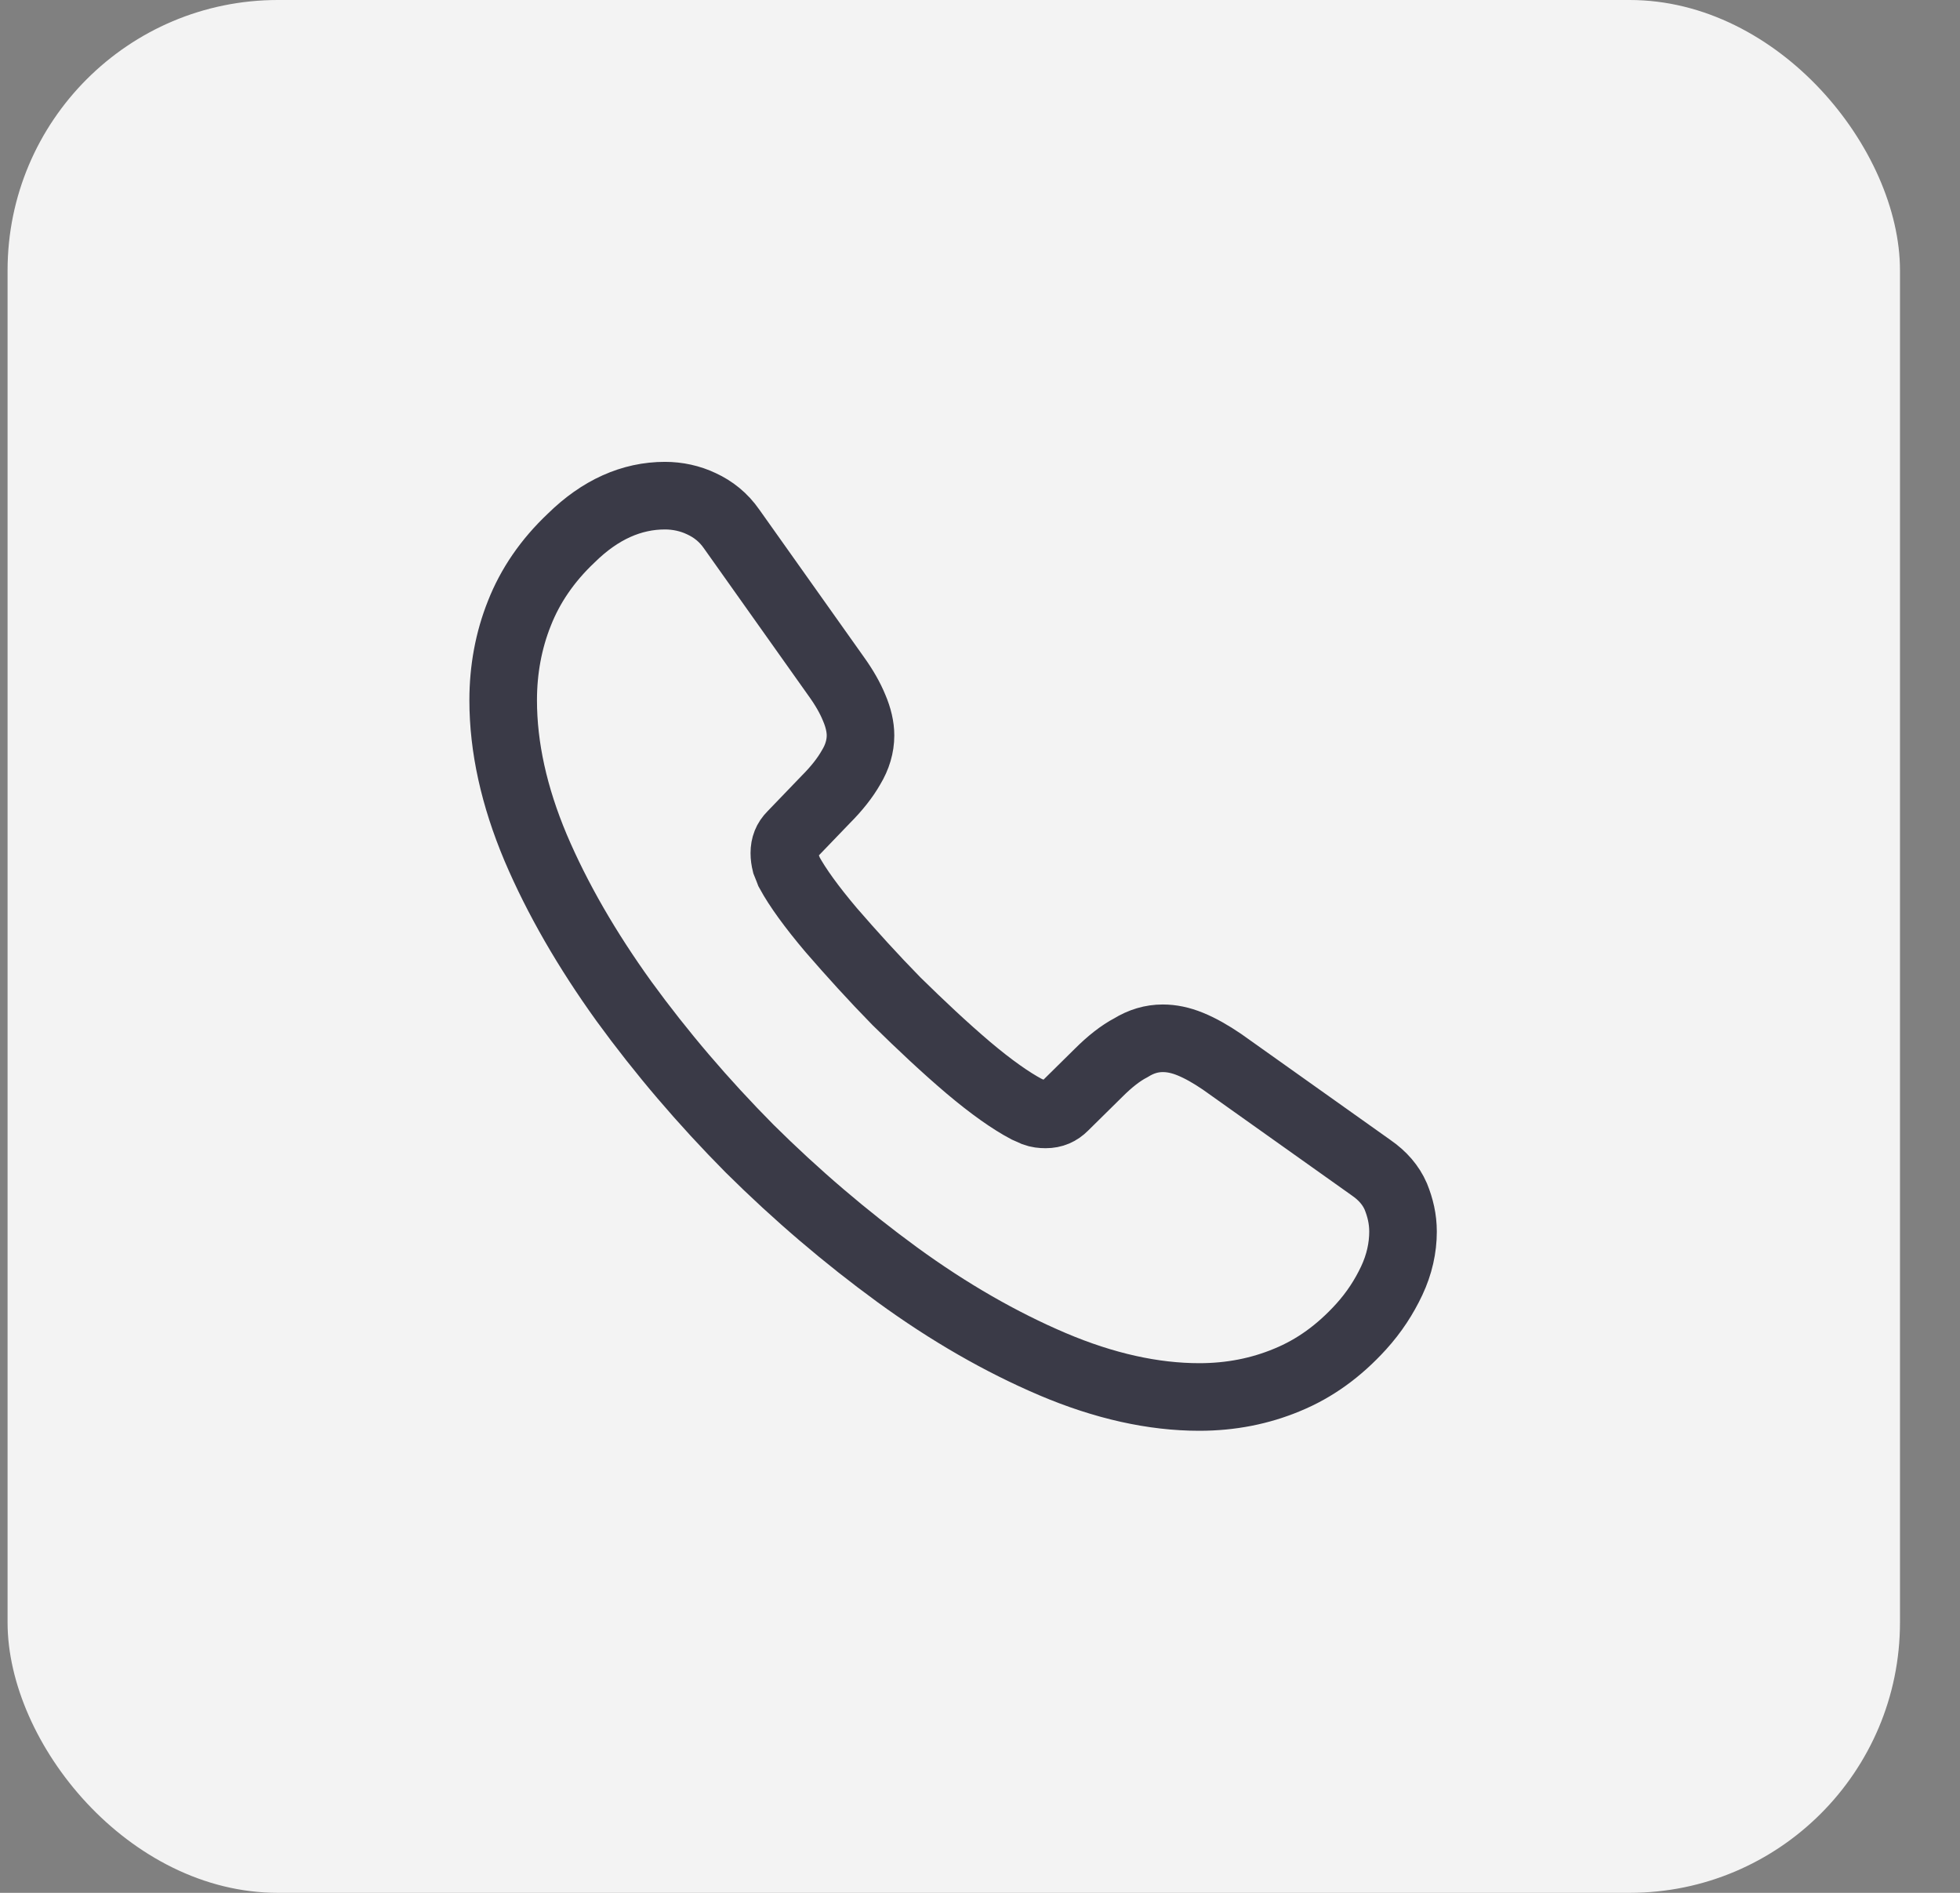 <svg width="29" height="28" viewBox="0 0 29 28" fill="none" xmlns="http://www.w3.org/2000/svg">
<rect x="0" y="0" width="29" height="28" fill="#808080" stroke="none"/>
<rect x="0.112" width="28" height="28" rx="4" fill="#F3F3F3"/>
<path d="M20.759 18.219C20.759 18.459 20.705 18.705 20.592 18.945C20.479 19.185 20.332 19.412 20.139 19.625C19.812 19.985 19.452 20.245 19.045 20.412C18.645 20.579 18.212 20.665 17.745 20.665C17.065 20.665 16.339 20.505 15.572 20.179C14.805 19.852 14.039 19.412 13.279 18.859C12.512 18.299 11.785 17.679 11.092 16.992C10.405 16.299 9.785 15.572 9.232 14.812C8.685 14.052 8.245 13.292 7.925 12.539C7.605 11.779 7.445 11.052 7.445 10.359C7.445 9.905 7.525 9.472 7.685 9.072C7.845 8.665 8.099 8.292 8.452 7.959C8.879 7.539 9.345 7.332 9.839 7.332C10.025 7.332 10.212 7.372 10.379 7.452C10.552 7.532 10.705 7.652 10.825 7.825L12.372 10.005C12.492 10.172 12.579 10.325 12.639 10.472C12.699 10.612 12.732 10.752 12.732 10.879C12.732 11.039 12.685 11.199 12.592 11.352C12.505 11.505 12.379 11.665 12.219 11.825L11.712 12.352C11.639 12.425 11.605 12.512 11.605 12.619C11.605 12.672 11.612 12.719 11.625 12.772C11.645 12.825 11.665 12.865 11.679 12.905C11.799 13.125 12.005 13.412 12.299 13.759C12.599 14.105 12.919 14.459 13.265 14.812C13.625 15.165 13.972 15.492 14.325 15.792C14.672 16.085 14.959 16.285 15.185 16.405C15.219 16.419 15.259 16.439 15.305 16.459C15.359 16.479 15.412 16.485 15.472 16.485C15.585 16.485 15.672 16.445 15.745 16.372L16.252 15.872C16.419 15.705 16.579 15.579 16.732 15.499C16.885 15.405 17.039 15.359 17.205 15.359C17.332 15.359 17.465 15.385 17.612 15.445C17.759 15.505 17.912 15.592 18.079 15.705L20.285 17.272C20.459 17.392 20.579 17.532 20.652 17.699C20.719 17.865 20.759 18.032 20.759 18.219Z" stroke="#3A3A47" stroke-miterlimit="10"/>
</svg>
